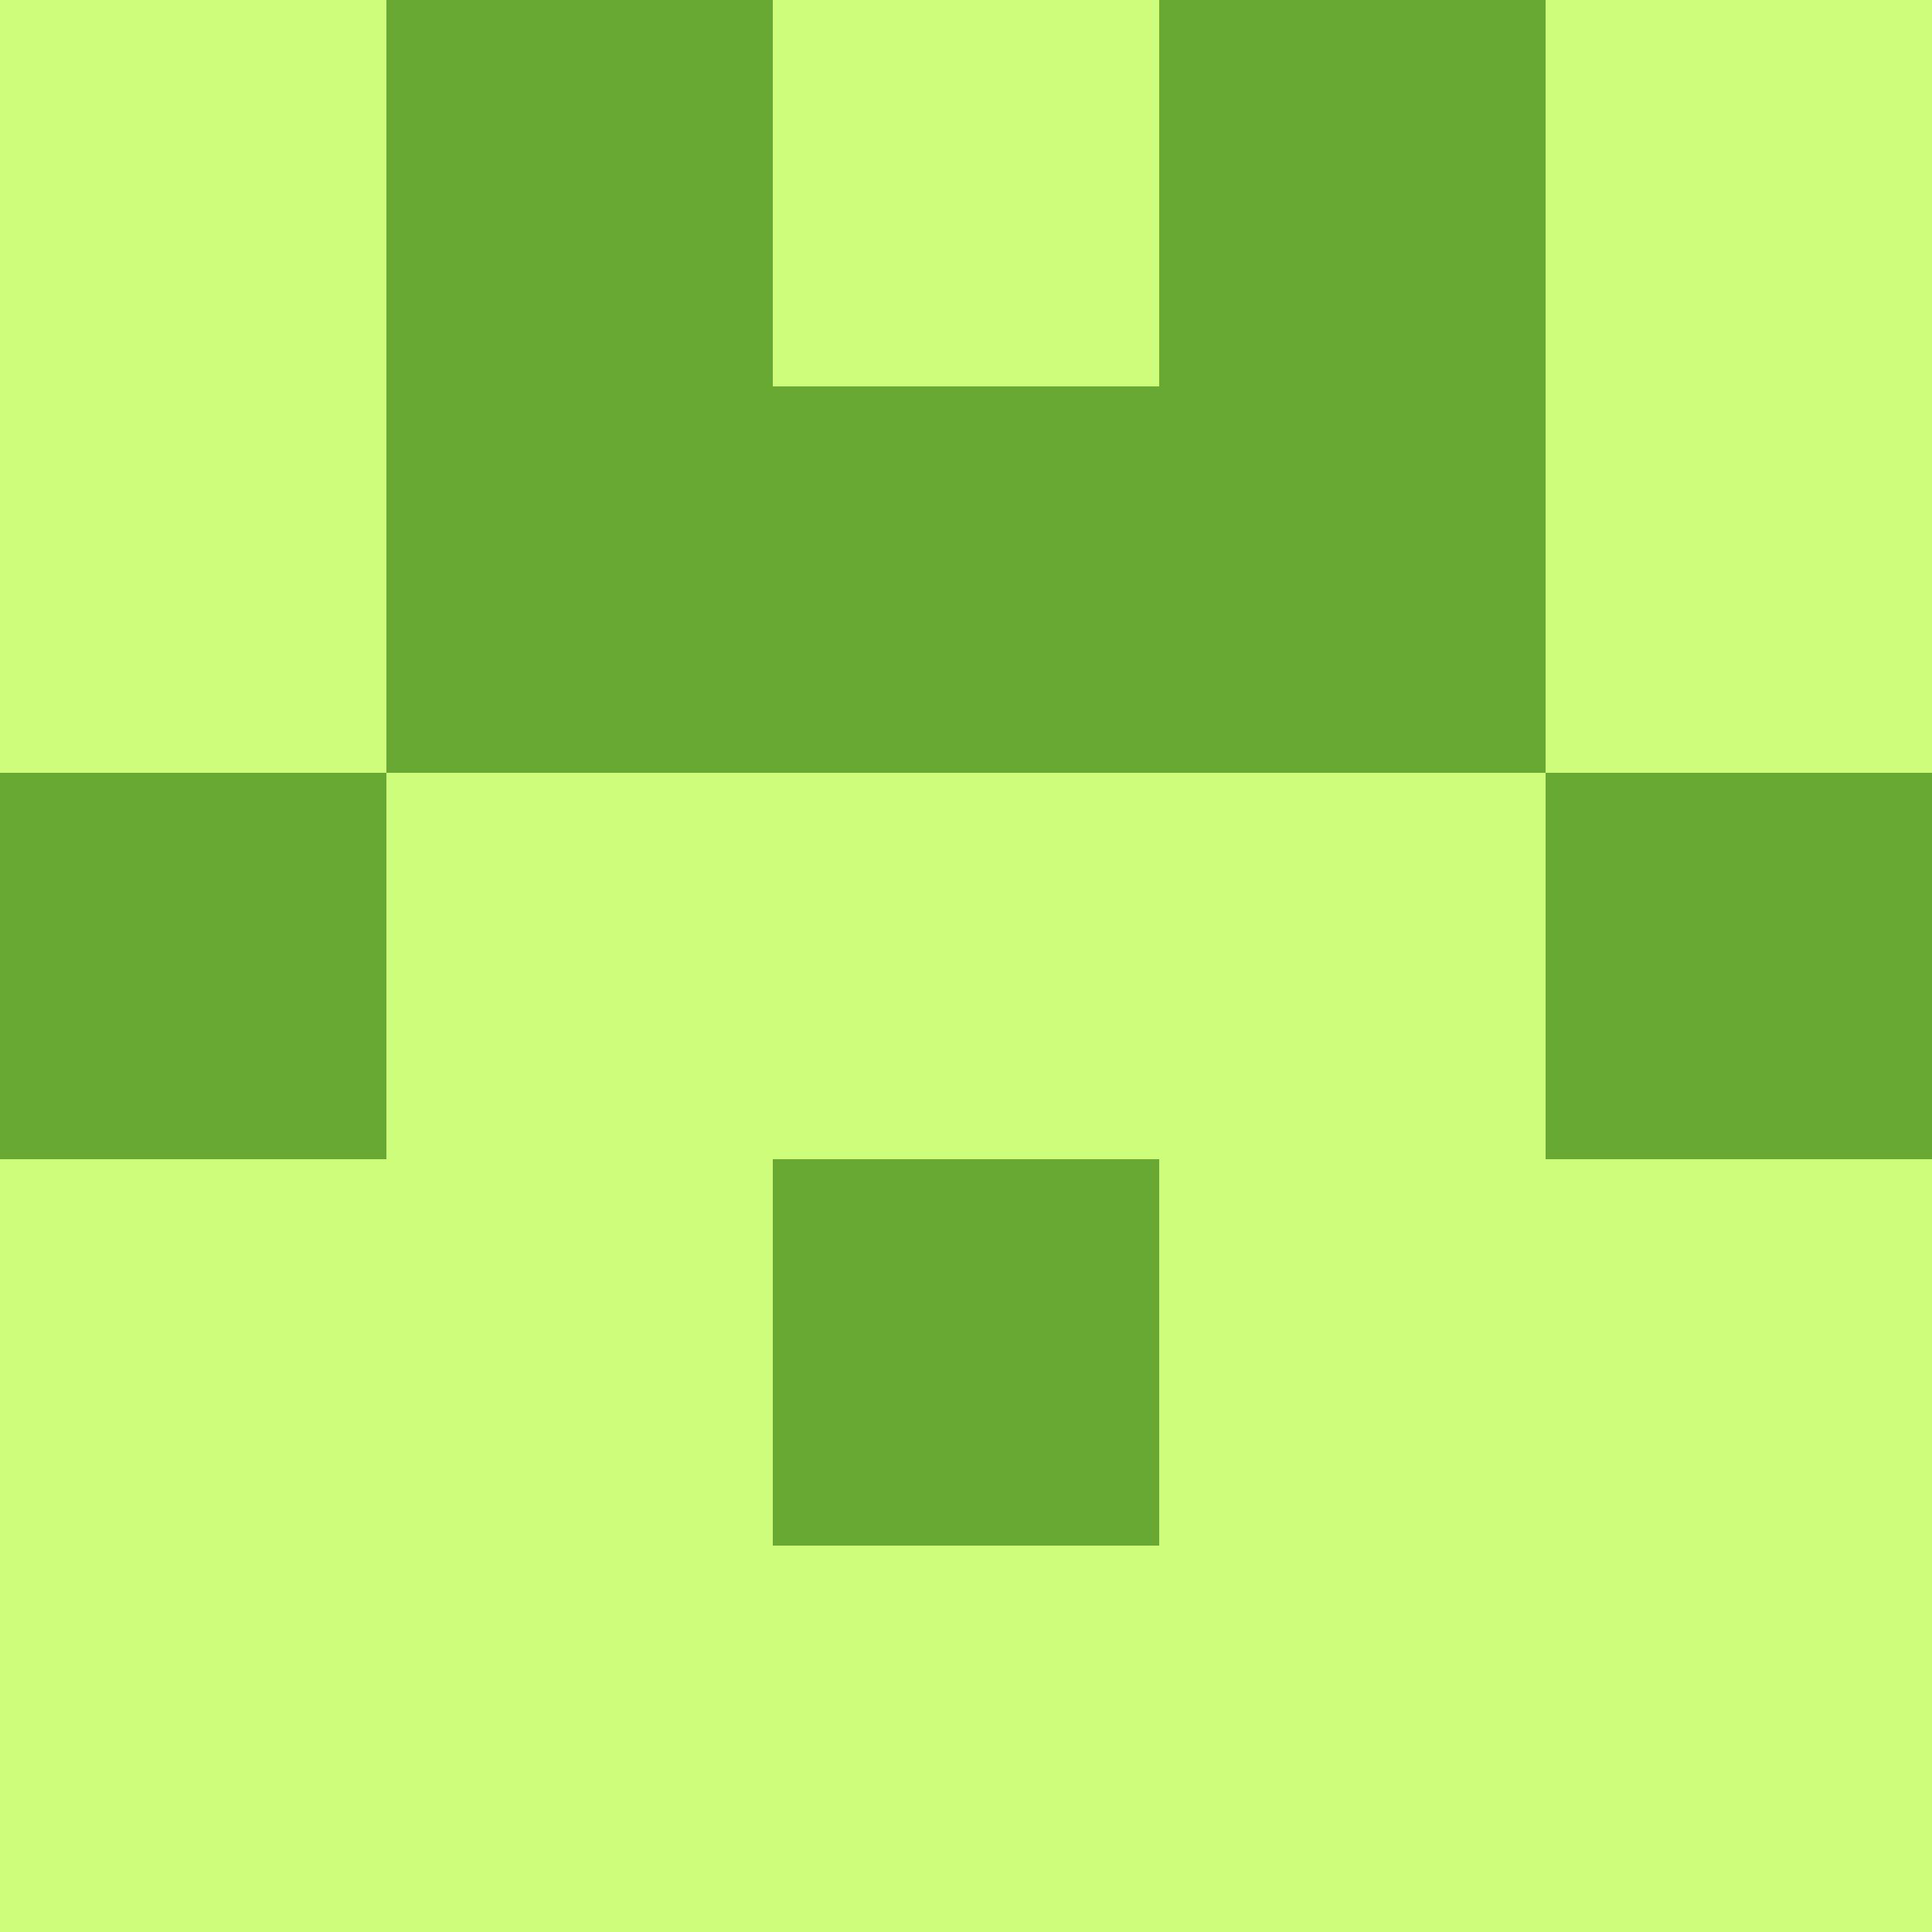 <?xml version="1.0" encoding="utf-8"?>
<!DOCTYPE svg PUBLIC "-//W3C//DTD SVG 20010904//EN"
        "http://www.w3.org/TR/2001/REC-SVG-20010904/DTD/svg10.dtd">

<svg viewBox="0 0 5 5"
     xmlns="http://www.w3.org/2000/svg"
     xmlns:xlink="http://www.w3.org/1999/xlink">

            <rect x="0" y="0" width="5" height="5" fill="#333333" stroke="none"/>

            <rect x ="0" y="0"
          width="1" height="1"
          fill="#CEFD7B"></rect>
        <rect x ="4" y="0"
          width="1" height="1"
          fill="#CEFD7B"></rect>
        <rect x ="1" y="0"
          width="1" height="1"
          fill="#67A932"></rect>
        <rect x ="3" y="0"
          width="1" height="1"
          fill="#67A932"></rect>
        <rect x ="2" y="0"
          width="1" height="1"
          fill="#CEFD7B"></rect>
                <rect x ="0" y="1"
          width="1" height="1"
          fill="#CEFD7B"></rect>
        <rect x ="4" y="1"
          width="1" height="1"
          fill="#CEFD7B"></rect>
        <rect x ="1" y="1"
          width="1" height="1"
          fill="#67A932"></rect>
        <rect x ="3" y="1"
          width="1" height="1"
          fill="#67A932"></rect>
        <rect x ="2" y="1"
          width="1" height="1"
          fill="#67A932"></rect>
                <rect x ="0" y="2"
          width="1" height="1"
          fill="#67A932"></rect>
        <rect x ="4" y="2"
          width="1" height="1"
          fill="#67A932"></rect>
        <rect x ="1" y="2"
          width="1" height="1"
          fill="#CEFD7B"></rect>
        <rect x ="3" y="2"
          width="1" height="1"
          fill="#CEFD7B"></rect>
        <rect x ="2" y="2"
          width="1" height="1"
          fill="#CEFD7B"></rect>
                <rect x ="0" y="3"
          width="1" height="1"
          fill="#CEFD7B"></rect>
        <rect x ="4" y="3"
          width="1" height="1"
          fill="#CEFD7B"></rect>
        <rect x ="1" y="3"
          width="1" height="1"
          fill="#CEFD7B"></rect>
        <rect x ="3" y="3"
          width="1" height="1"
          fill="#CEFD7B"></rect>
        <rect x ="2" y="3"
          width="1" height="1"
          fill="#67A932"></rect>
                <rect x ="0" y="4"
          width="1" height="1"
          fill="#CEFD7B"></rect>
        <rect x ="4" y="4"
          width="1" height="1"
          fill="#CEFD7B"></rect>
        <rect x ="1" y="4"
          width="1" height="1"
          fill="#CEFD7B"></rect>
        <rect x ="3" y="4"
          width="1" height="1"
          fill="#CEFD7B"></rect>
        <rect x ="2" y="4"
          width="1" height="1"
          fill="#CEFD7B"></rect>
        </svg>

